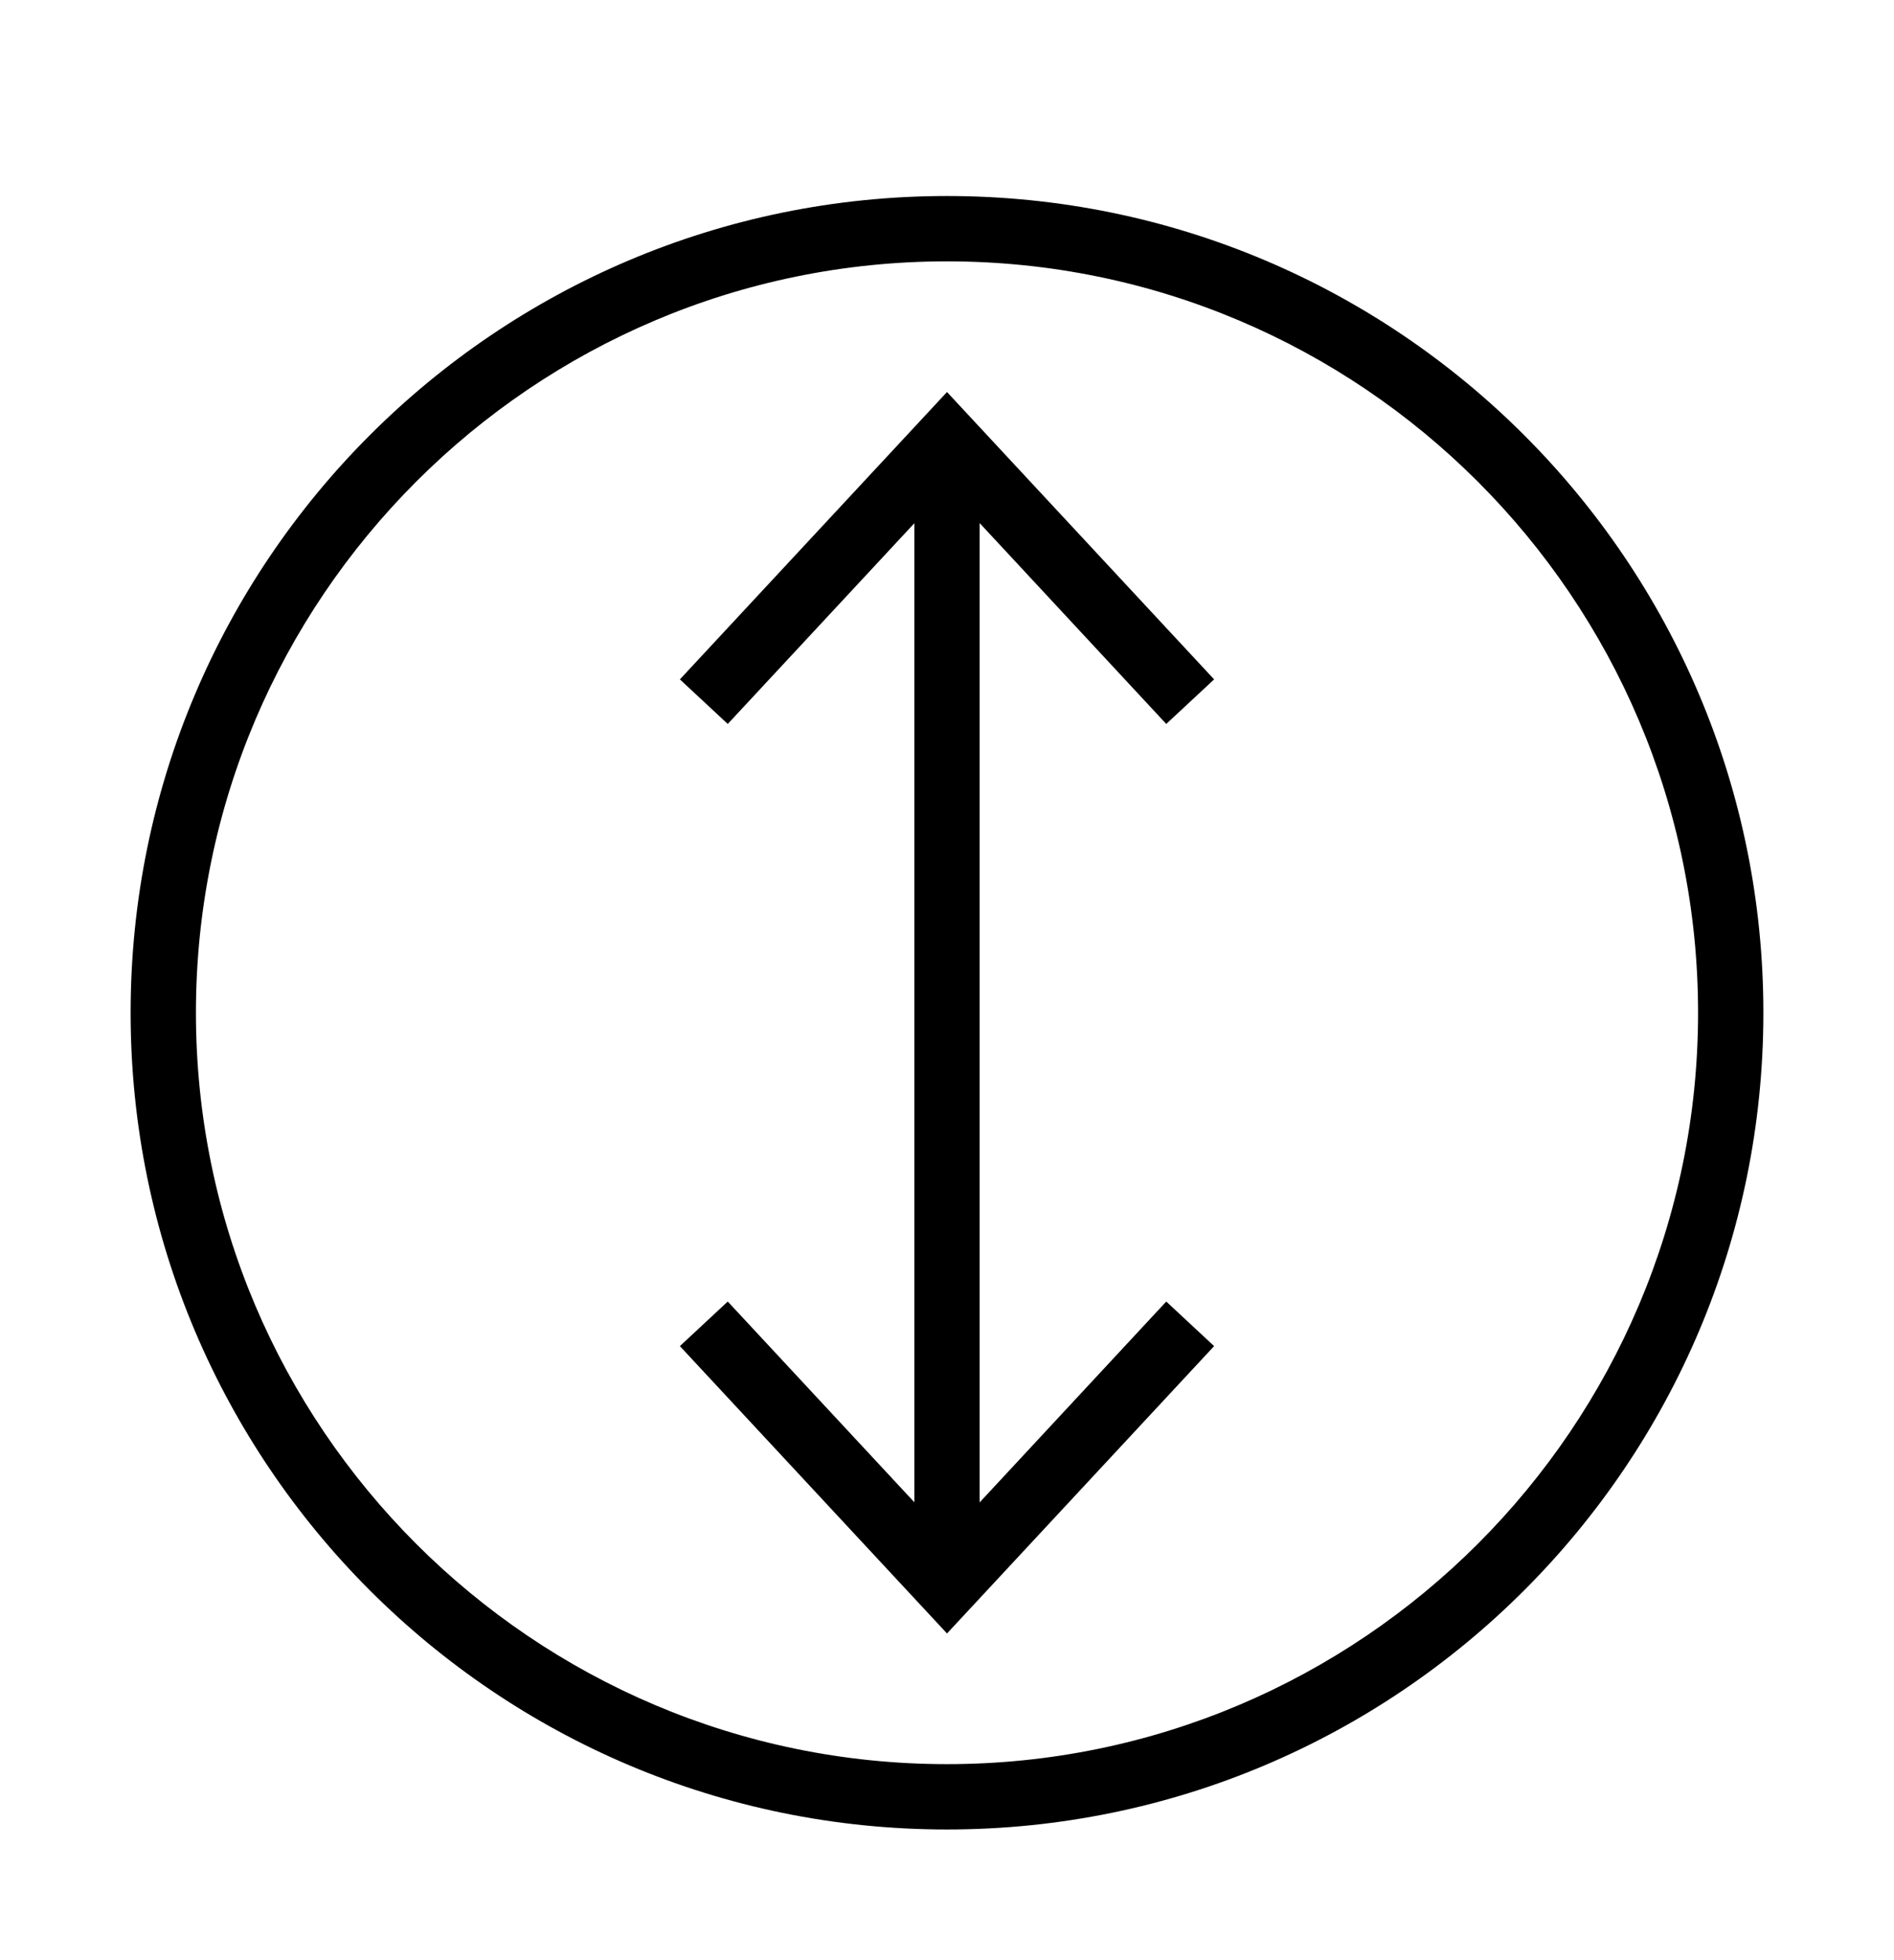 <?xml version="1.0" encoding="iso-8859-1"?>
<!DOCTYPE svg PUBLIC "-//W3C//DTD SVG 1.1//EN" "http://www.w3.org/Graphics/SVG/1.1/DTD/svg11.dtd">
<svg version="1.1" xmlns="http://www.w3.org/2000/svg" xmlns:xlink="http://www.w3.org/1999/xlink" x="0px" y="0px" width="29" height="30" viewBox="0 0 29 30" xml:space="preserve">
    <g transform="translate(-90 -140)">
        <g xmlns="http://www.w3.org/2000/svg" xmlns:xlink="http://www.w3.org/1999/xlink" id="circle-arrow-out-top-down-7">
		<path d="M104.5,168c6.903,0,12.5-5.597,12.5-12.5s-5.597-12.5-12.5-12.5S92,148.597,92,155.5S97.597,168,104.5,168z M104.5,144    c6.341,0,11.5,5.158,11.5,11.5s-5.159,11.5-11.5,11.5S93,161.842,93,155.5S98.159,144,104.5,144z"/>
		<polygon points="101.143,159.92 100.41,160.602 104.5,165 108.59,160.602 107.857,159.92 105,162.994 105,148.006 107.857,151.08     108.59,150.398 104.5,146 100.41,150.398 101.143,151.08 104,148.008 104,162.992   "/>
	</g>
	
    </g>
</svg>
